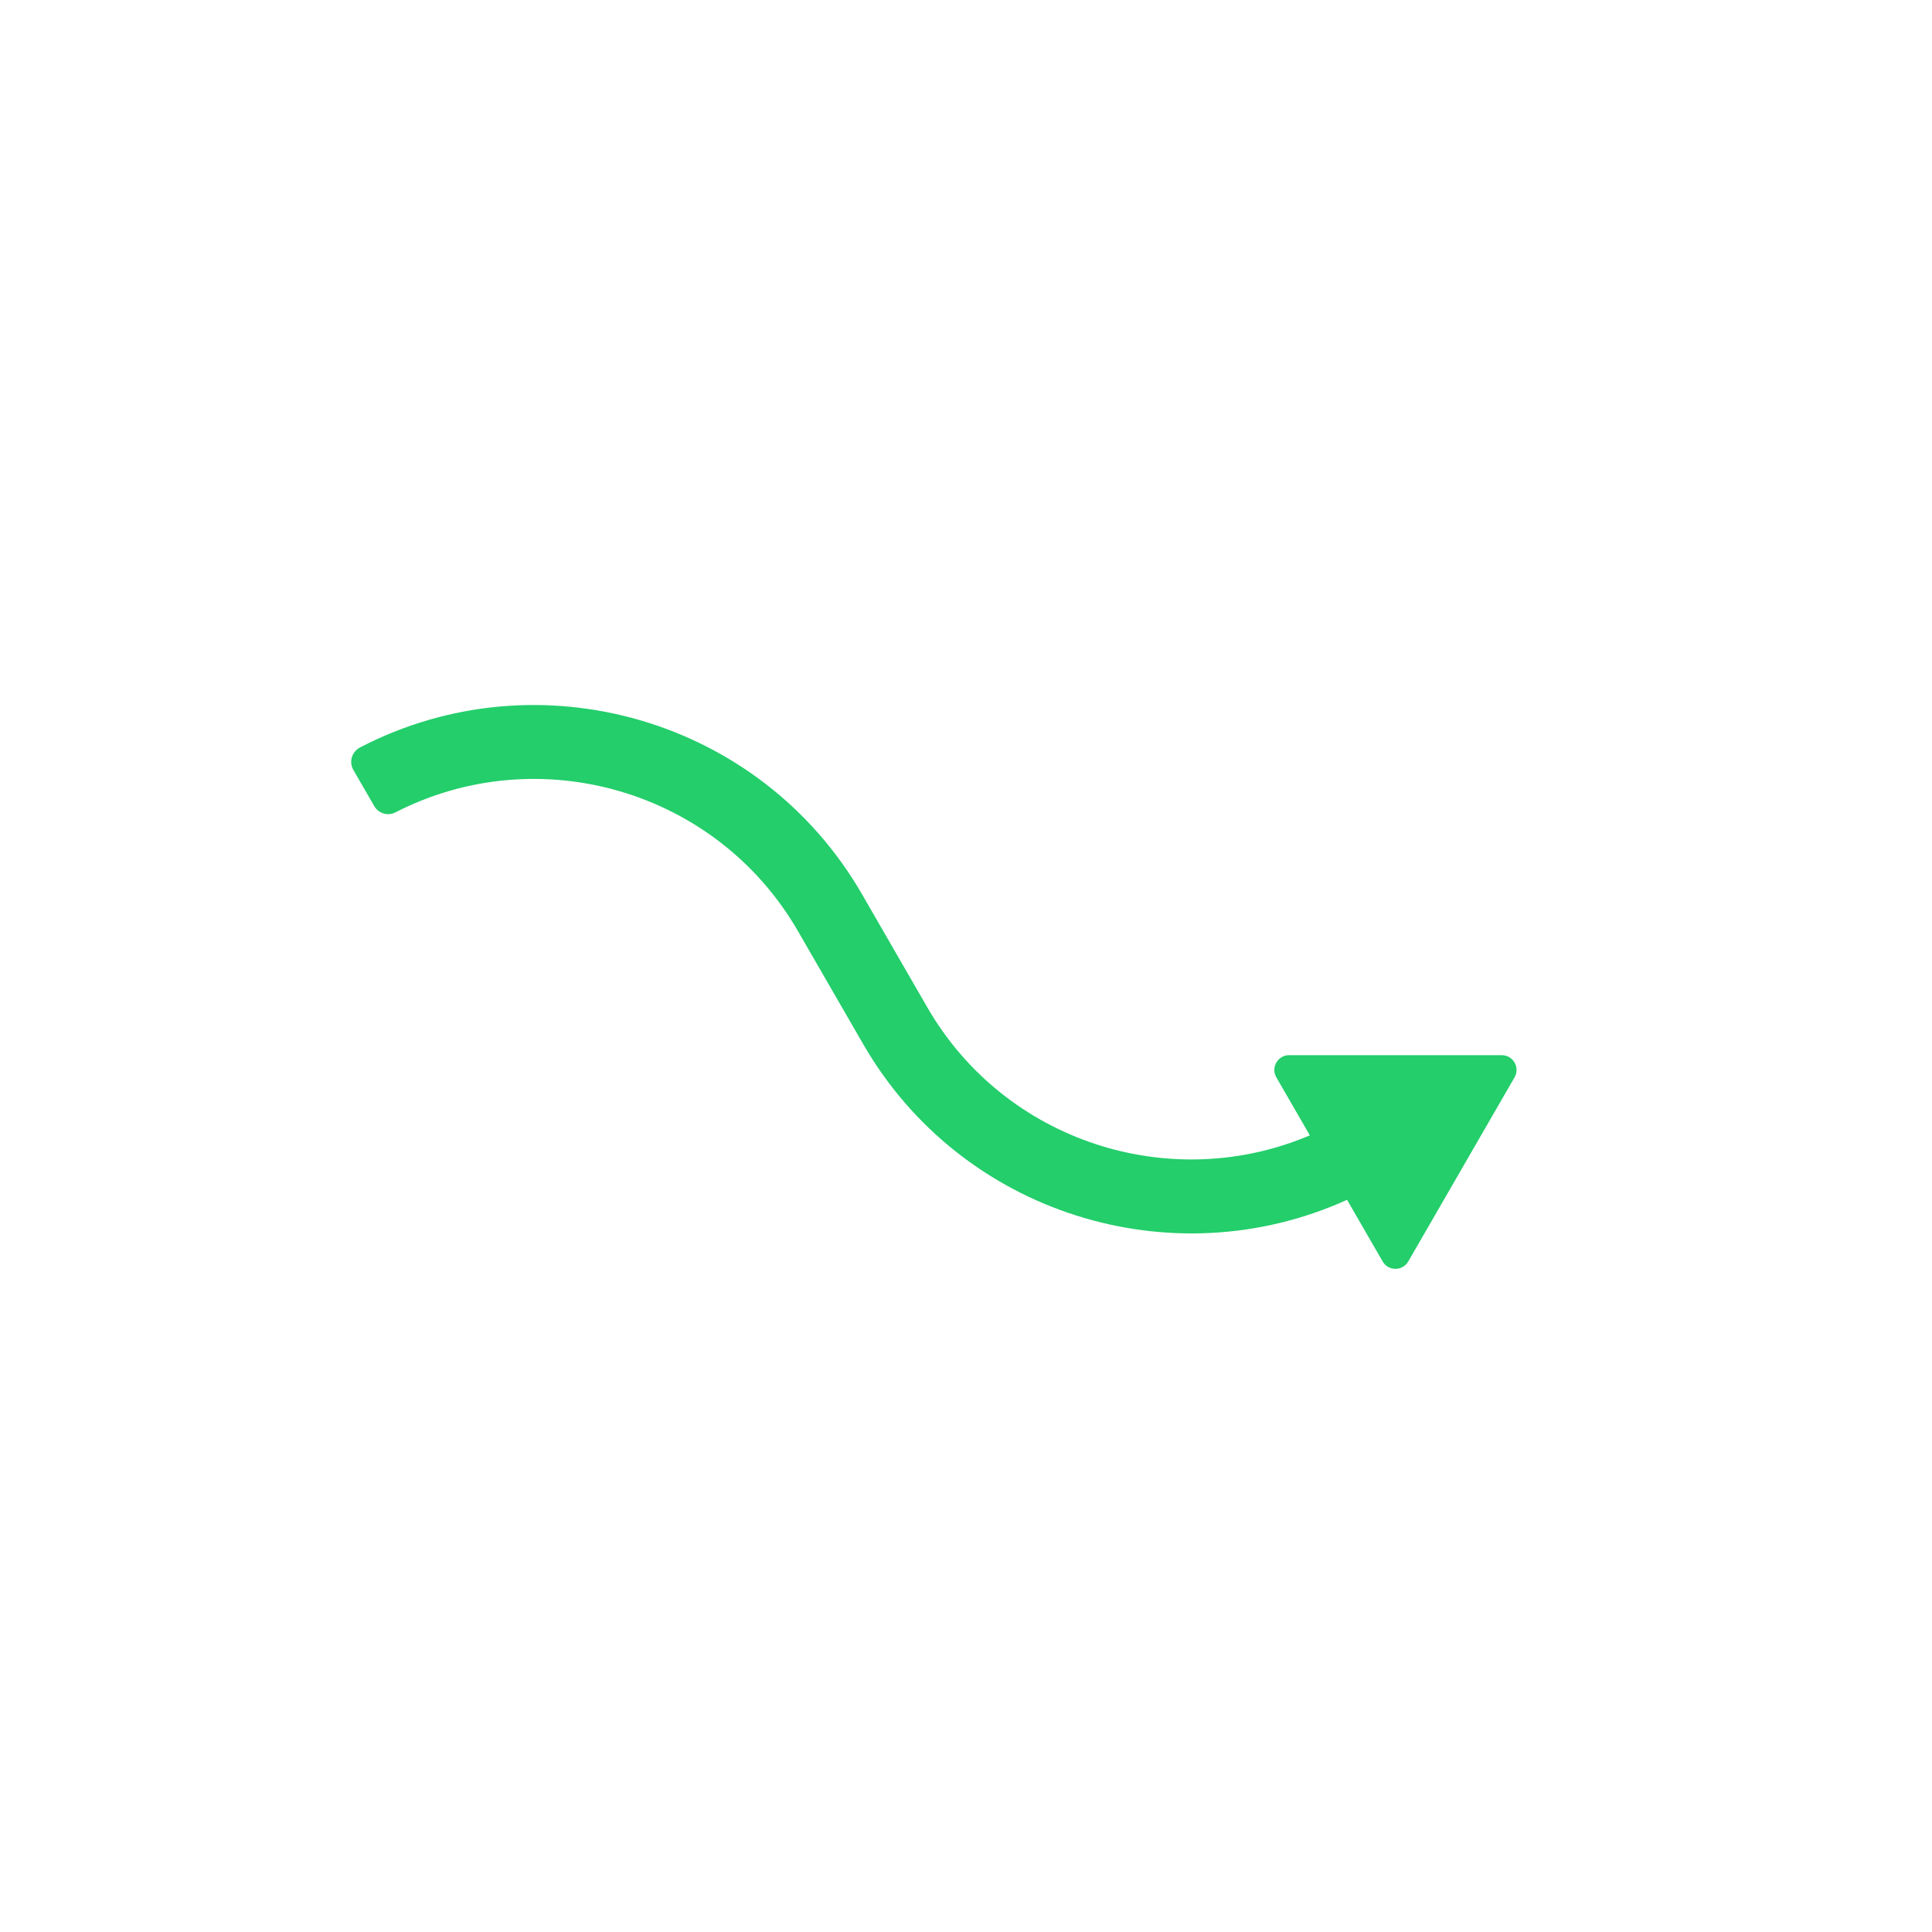 <svg xmlns="http://www.w3.org/2000/svg" xmlns:xlink="http://www.w3.org/1999/xlink" version="1.1" width="256" height="256" viewBox="0 0 256 256" xml:space="preserve">

<defs>
</defs>
<g style="stroke: none; stroke-width: 0; stroke-dasharray: none; stroke-linecap: butt; stroke-linejoin: miter; stroke-miterlimit: 10; fill: none; fill-rule: nonzero; opacity: 1;" transform="translate(39.328 103.876) rotate(-30) scale(1.43 1.43)" >
	<path d="M 84.127 77.591 l -8.53 -4.925 l -8.53 -4.925 c -0.914 -0.528 -2.056 0.132 -2.056 1.187 v 6.207 c -13.935 -1.705 -24.766 -13.603 -24.766 -27.991 v -12.12 c 0 -18.8 -14.876 -34.192 -33.475 -35.023 C 5.912 -0.037 5.188 0.633 5.188 1.493 v 3.871 c 0 0.785 0.608 1.448 1.391 1.486 C 21.49 7.577 33.397 19.937 33.397 35.024 v 12.12 c 0 18.17 13.894 33.152 31.615 34.887 v 6.595 c 0 1.055 1.142 1.714 2.056 1.187 l 8.53 -4.925 l 8.53 -4.925 C 85.041 79.438 85.041 78.119 84.127 77.591 z" style="stroke: none; stroke-width: 1; stroke-dasharray: none; stroke-linecap: butt; stroke-linejoin: miter; stroke-miterlimit: 10; fill: rgb(35,206,107); fill-rule: nonzero; opacity: 1;" transform=" matrix(1 0 0 1 0 0) " stroke-linecap="round" />
</g>
</svg>